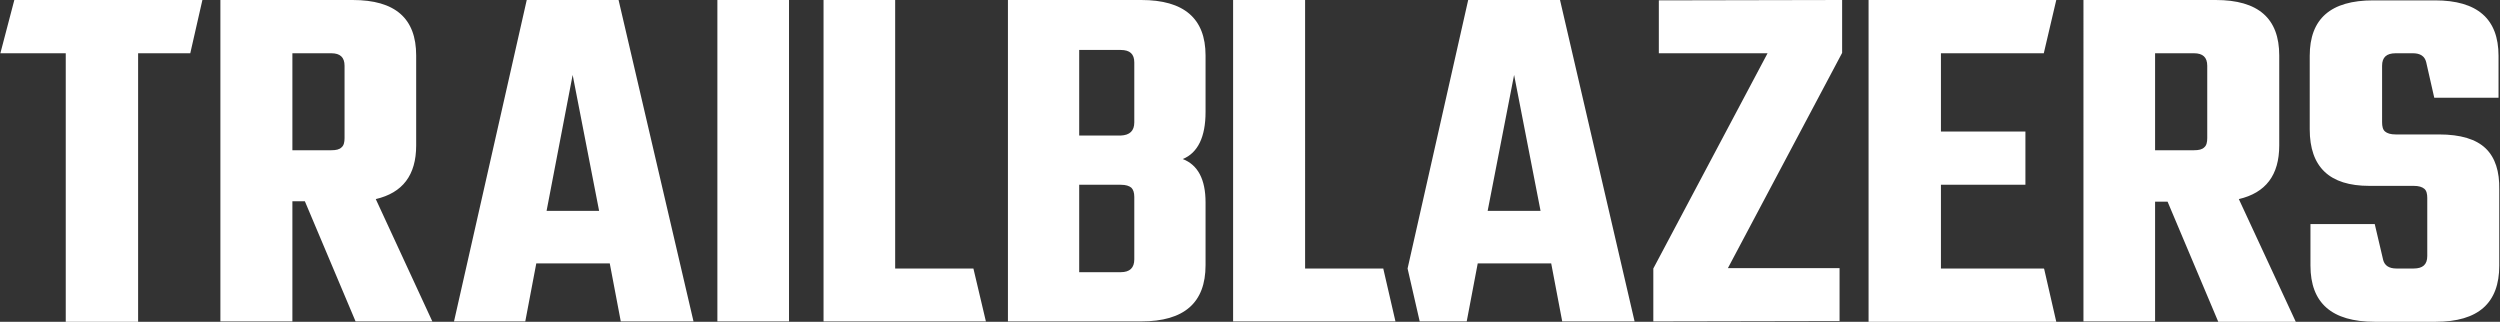 <svg version="1.1" id="Layer_1" xmlns="http://www.w3.org/2000/svg" x="0" y="0" viewBox="0 0 680.6 87.6" xml:space="preserve"><rect x="0" y="0" width="680.6" height="87.6" fill="#333333" stroke="none"/><style>.st7{fill:#fff}</style><path class="st7" d="M79.6 54.8v32.7H60V0h36c11.6 0 17.3 5 17.3 15.1v24.5c0 8.1-3.7 12.9-11 14.6l15.4 33.3H96.8L83 54.8h-3.4zm0-40.3v26.4h10.6c1.3 0 2.2-.2 2.8-.8.6-.5.8-1.4.8-2.5V17.9c0-2.3-1.2-3.4-3.6-3.4H79.6zM274.4 0h36.3c11.6 0 17.5 5 17.5 15.1v15.4c0 6.8-2.1 11.1-6.2 12.8 4.1 1.6 6.2 5.5 6.2 11.8v17.1c0 10.2-5.8 15.3-17.5 15.3h-36.3V0zm34.4 33.3V17c0-2.3-1.2-3.4-3.7-3.4h-11.3v23.3h11.3c2.5-.1 3.7-1.3 3.7-3.6zm0 37.3v-17c0-1.2-.3-2-.8-2.5-.6-.5-1.5-.8-2.9-.8h-11.3v23.8h11.3c2.5 0 3.7-1.2 3.7-3.5zM586.7 54.8v32.7h-19.5V0h36c11.6 0 17.3 5 17.3 15.1v24.5c0 8.1-3.7 12.9-11 14.6L625 87.6h-21.1l-13.8-32.7h-3.4zm0-40.3v26.4h10.6c1.3 0 2.2-.2 2.8-.8.6-.5.8-1.4.8-2.5V17.9c0-2.3-1.2-3.4-3.6-3.4h-10.6zM169 87.5l-3-15.8h-20l-3 15.8h-19.4L143.4 0h25l20.4 87.5H169zm-20.2-30.1h14.3l-7.2-37-7.1 37zM195.3 0h19.5v87.5h-19.5V0zM376.6 73.2v-.1h-21.3V0h-19.6v87.5h44.2zM424.7 0h-25l-16.5 73.1 3.3 14.4h12.8l3-15.8h20l3 15.8H445L424.7 0zM405 57.4l7.2-37 7.2 37H405zM55.1 0H3.9L.1 14.5h17.8v73.1h19.7V14.5h14.2zM265 73.1h.1-21.4V0h-19.5v87.5h44.2zM676.7 40.4c-2.6-2.5-6.8-3.8-12.7-3.8h-11.8c-1.4 0-2.3-.3-2.9-.8-.6-.5-.8-1.4-.8-2.5V17.9c0-2.3 1.2-3.4 3.7-3.4h4.7c2 0 3.2.8 3.6 2.4l2.2 9.7h17.5V15.2c0-10.1-5.8-15.1-17.3-15.1h-16.8c-11.6 0-17.3 5-17.3 15.1v20c0 10.3 5.4 15.4 16.2 15.4h12.1c1.4 0 2.3.3 2.9.8.6.5.8 1.4.8 2.5v15.8c0 2.3-1.2 3.4-3.7 3.4h-4.7c-2 0-3.2-.8-3.6-2.3l-2.3-9.8H629v11.3c0 10.2 5.8 15.3 17.5 15.3h16.6c11.6 0 17.3-5.1 17.3-15.3V51.6c.1-4.9-1.1-8.7-3.7-11.2zM501.5 0v14.4L470.4 73h30.4v14.4l-50.7.1V73.1l31.1-58.6h-29.6V.1l49.9-.1zM556.5 73.2l-.1-.1h-28V50.3h23V35.8h-23V14.5h28L559.8 0h-51.1v87.6h51.1z"/></svg>
